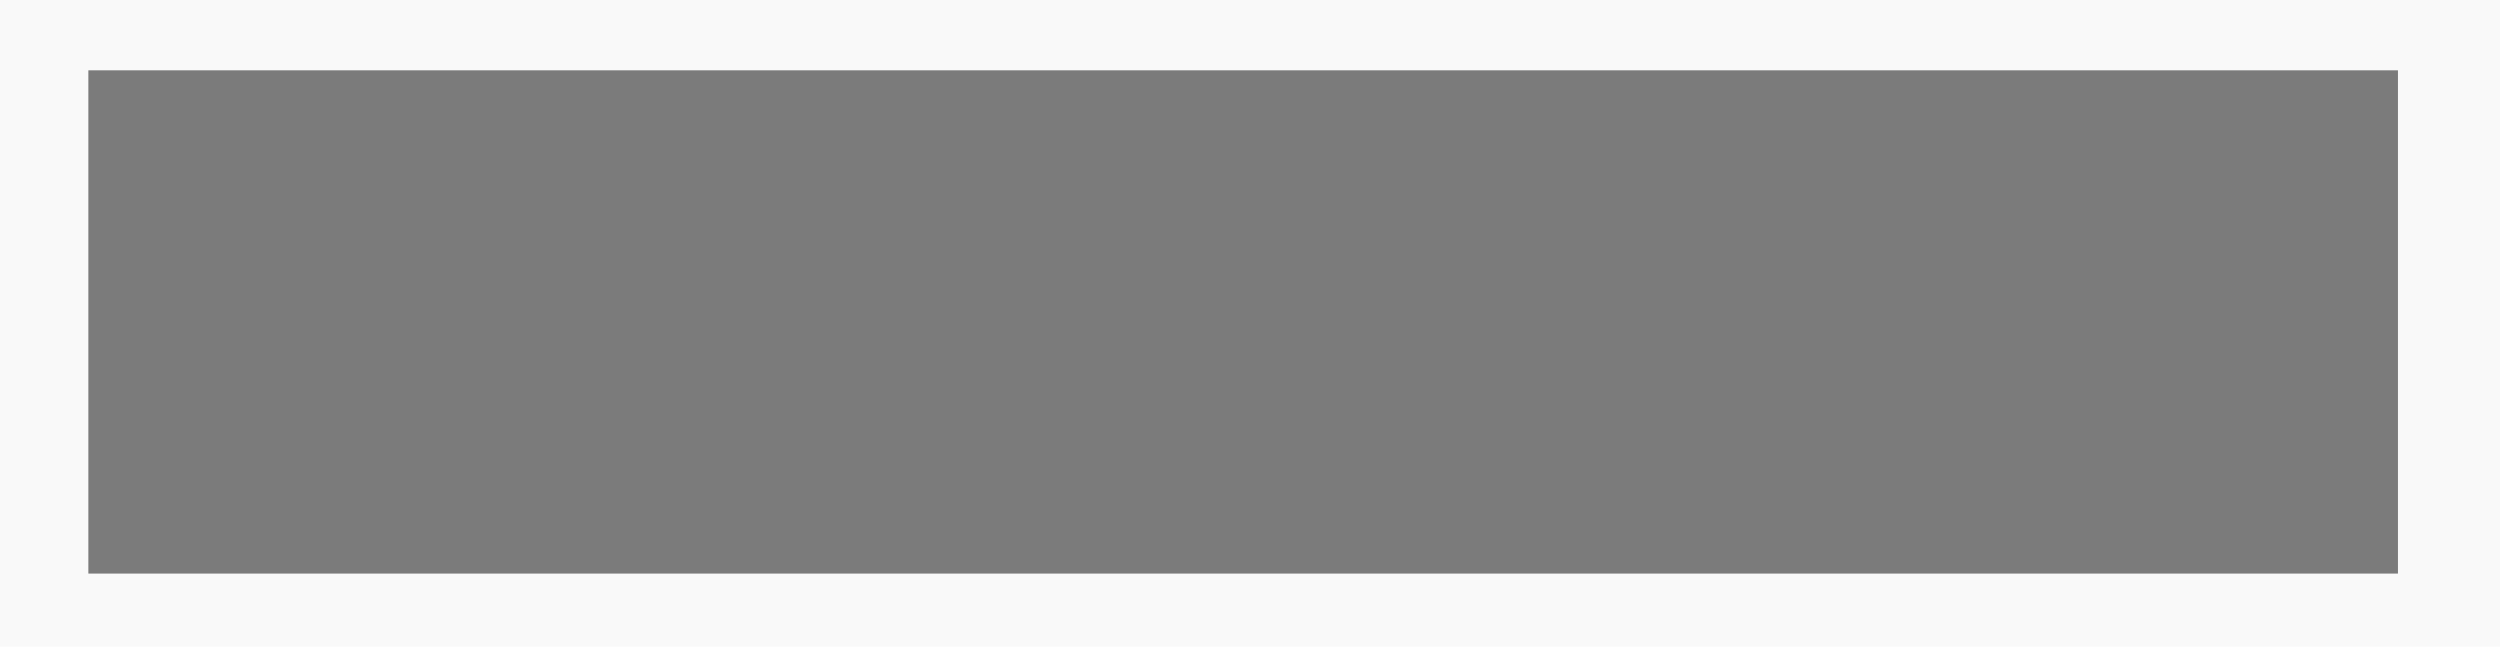 <?xml version="1.0" encoding="UTF-8" standalone="no"?>
<svg
   xmlns:dc="http://purl.org/dc/elements/1.1/"
   xmlns:cc="http://creativecommons.org/ns#"
   xmlns:rdf="http://www.w3.org/1999/02/22-rdf-syntax-ns#"
   xmlns:svg="http://www.w3.org/2000/svg"
   xmlns="http://www.w3.org/2000/svg"
   xmlns:sodipodi="http://sodipodi.sourceforge.net/DTD/sodipodi-0.dtd"
   xmlns:inkscape="http://www.inkscape.org/namespaces/inkscape"
   id="svg8"
   version="1.1"
   viewBox="0 0 526.143 136.061"
   height="514.247"
   width="1988.572"
   sodipodi:docname="section.svg"
   inkscape:version="0.92.4 (5da689c313, 2019-01-14)">
  <sodipodi:namedview
     pagecolor="#ffffff"
     bordercolor="#666666"
     borderopacity="1"
     objecttolerance="10"
     gridtolerance="10"
     guidetolerance="10"
     inkscape:pageopacity="0"
     inkscape:pageshadow="2"
     inkscape:window-width="1920"
     inkscape:window-height="1017"
     id="namedview27"
     showgrid="true"
     inkscape:zoom="0.38218389"
     inkscape:cx="1013.2777"
     inkscape:cy="-252.45278"
     inkscape:window-x="-8"
     inkscape:window-y="-8"
     inkscape:window-maximized="1"
     inkscape:current-layer="svg8">
    <inkscape:grid
       type="xygrid"
       id="grid837" />
  </sodipodi:namedview>
  <defs
     id="defs2" />
  <rect
     style="fill:#f9f9f9;fill-opacity:1;stroke:none;stroke-width:0.196;stroke-miterlimit:4;stroke-dasharray:none;stroke-opacity:1"
     id="rect931"
     width="526.143"
     height="136.061"
     x="0"
     y="-2.8421709e-14" />
  <rect
     style="fill:#7b7b7b;fill-opacity:1;stroke:none;stroke-width:0.906;stroke-miterlimit:4;stroke-dasharray:none;stroke-opacity:1"
     id="rect819"
     width="486.071"
     height="105.912"
     x="18.596"
     y="14.8" />
</svg>
